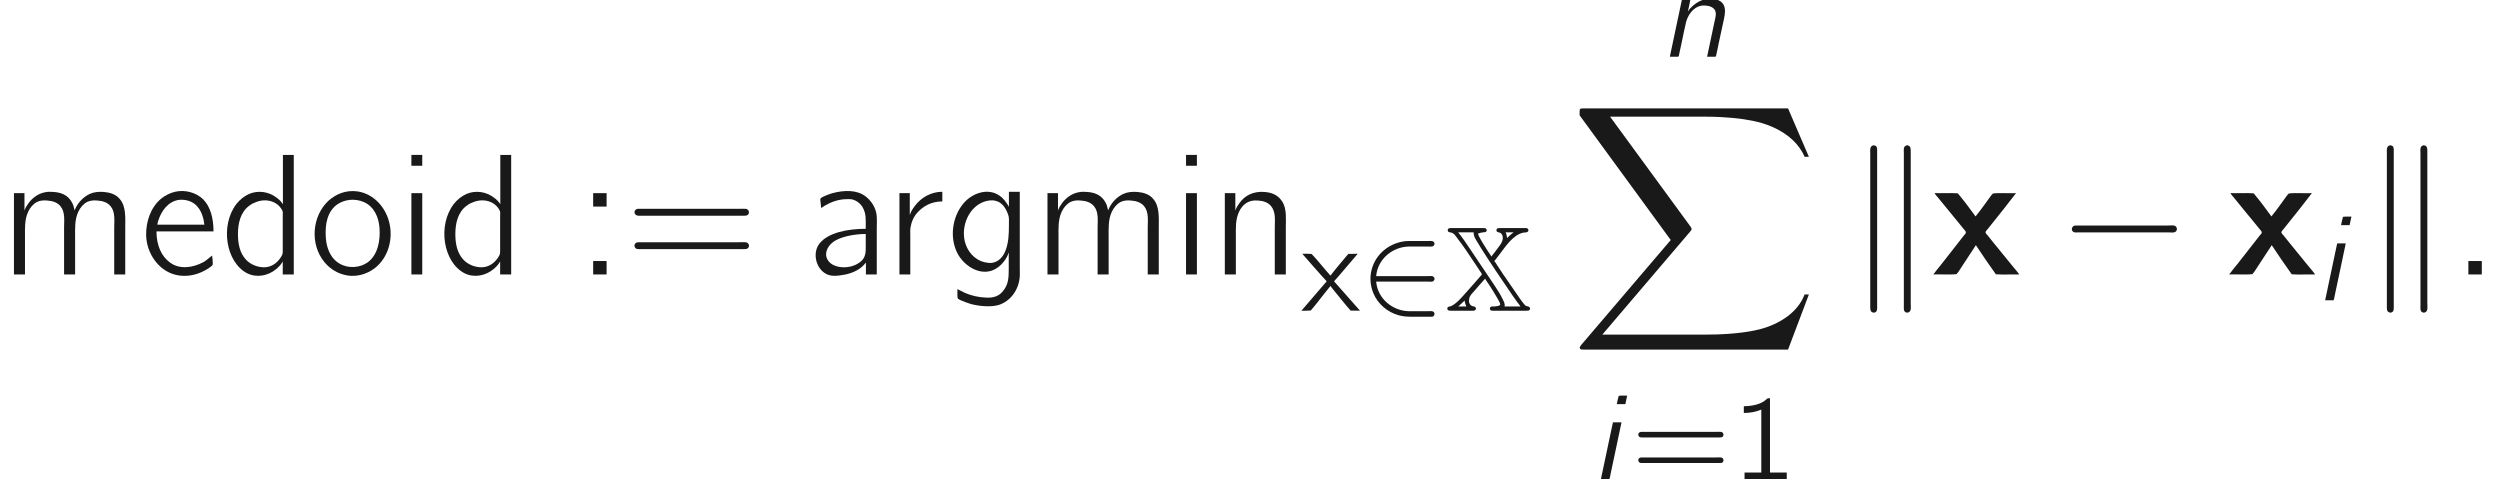 <ns0:svg xmlns:ns0="http://www.w3.org/2000/svg" xmlns:ns1="http://www.w3.org/1999/xlink" height="27.717pt" readme2tex:offset="0" version="1.1" viewBox="67.839 -60.032 144.576 27.717" width="144.576pt" xmlns:readme2tex="http://github.com/leegao/readme2tex/">
<ns0:defs>
<ns0:path d="M0.07 -4.702C0.11 -4.623 0.179 -4.553 0.239 -4.483C0.329 -4.364 1.405 -3.059 1.405 -3.059L1.753 -2.63C1.793 -2.58 1.873 -2.511 1.883 -2.441C1.893 -2.381 1.813 -2.301 1.773 -2.262L1.415 -1.803L0.448 -0.568C0.299 -0.379 0.139 -0.199 0 0C0.438 -0.02 0.946 0.03 1.345 -0.02L1.455 -0.159L2.461 -1.694C2.839 -1.126 3.218 -0.558 3.616 -0.01C4.045 0.02 4.523 -0.01 4.971 0C4.832 -0.199 4.663 -0.379 4.513 -0.568L3.507 -1.803L3.138 -2.262C3.098 -2.301 3.019 -2.381 3.019 -2.441C3.029 -2.511 3.108 -2.58 3.148 -2.63C3.447 -2.989 4.772 -4.672 4.782 -4.702C4.344 -4.682 3.836 -4.732 3.447 -4.682L3.347 -4.573C3.049 -4.164 2.76 -3.746 2.441 -3.357C2.112 -3.816 1.773 -4.264 1.415 -4.692C0.996 -4.722 0.508 -4.692 0.07 -4.702Z" id="g0-120" />
<ns0:path d="M2.322 -1.855C2.378 -1.736 2.462 -1.632 2.532 -1.527C2.685 -1.283 2.845 -1.046 2.985 -0.795C3.034 -0.711 3.18 -0.474 3.194 -0.377C3.208 -0.258 2.894 -0.251 2.824 -0.244C2.776 -0.244 2.72 -0.251 2.671 -0.237C2.601 -0.209 2.573 -0.119 2.615 -0.056C2.643 0 2.706 0 2.762 0H4.679C4.791 0 4.903 0.007 4.917 -0.105C4.924 -0.16 4.889 -0.209 4.84 -0.237C4.777 -0.258 4.714 -0.258 4.659 -0.293C4.575 -0.356 4.366 -0.649 4.338 -0.69L3.34 -2.141L3.027 -2.615C2.971 -2.699 2.922 -2.797 2.852 -2.866V-2.873C2.894 -2.915 2.929 -2.964 2.964 -3.013L3.159 -3.264C3.494 -3.703 3.933 -4.387 4.519 -4.512C4.638 -4.533 4.805 -4.505 4.826 -4.645C4.826 -4.7 4.791 -4.756 4.735 -4.77C4.7 -4.784 4.665 -4.777 4.631 -4.777H3.145C3.089 -4.777 3.034 -4.777 2.999 -4.728C2.95 -4.672 2.971 -4.596 3.027 -4.554C3.075 -4.526 3.138 -4.533 3.187 -4.505C3.306 -4.449 3.354 -4.303 3.34 -4.177C3.327 -3.961 3.194 -3.808 3.068 -3.64S2.817 -3.292 2.678 -3.131C2.629 -3.243 2.545 -3.34 2.483 -3.438C2.343 -3.654 1.974 -4.219 1.904 -4.456C2.001 -4.498 2.099 -4.519 2.204 -4.533C2.273 -4.54 2.35 -4.526 2.399 -4.596C2.434 -4.659 2.399 -4.742 2.336 -4.77C2.301 -4.777 2.267 -4.777 2.232 -4.777H0.328C0.265 -4.777 0.202 -4.77 0.167 -4.707C0.146 -4.652 0.16 -4.589 0.209 -4.554C0.244 -4.533 0.286 -4.533 0.321 -4.526C0.509 -4.498 0.6 -4.345 0.697 -4.212C1.088 -3.71 1.437 -3.173 1.785 -2.65L2.043 -2.26C2.057 -2.232 2.141 -2.148 2.127 -2.106C2.127 -2.057 2.057 -2.008 2.029 -1.974L1.764 -1.667L1.213 -1.046C1.004 -0.809 0.649 -0.391 0.349 -0.265C0.258 -0.23 0.133 -0.251 0.133 -0.112C0.146 0.028 0.328 0 0.425 0H1.611C1.66 0 1.709 0 1.75 -0.035C1.806 -0.084 1.799 -0.174 1.743 -0.216S1.611 -0.244 1.548 -0.279C1.395 -0.356 1.36 -0.558 1.402 -0.711C1.444 -0.893 1.597 -1.032 1.716 -1.165C1.918 -1.395 2.113 -1.632 2.322 -1.855ZM1.653 -4.533C1.653 -4.31 1.743 -4.184 1.834 -4.031C2.106 -3.55 2.901 -2.364 2.901 -2.364L3.891 -0.9L4.205 -0.46C4.261 -0.391 4.317 -0.321 4.366 -0.244H3.445C3.48 -0.384 3.41 -0.516 3.347 -0.642C3.215 -0.928 3.041 -1.193 2.866 -1.458L1.241 -3.877C1.144 -4.024 1.039 -4.17 0.934 -4.31C0.879 -4.387 0.816 -4.456 0.76 -4.533H1.653ZM3.961 -4.533V-4.526C3.829 -4.428 3.703 -4.324 3.592 -4.205C3.578 -4.331 3.55 -4.442 3.508 -4.533H3.961ZM1.137 -0.586C1.151 -0.453 1.186 -0.342 1.234 -0.244H0.774V-0.251L1.137 -0.586Z" id="g1-88" />
<ns0:path d="M0.941 -1.681H3.954C4.024 -1.681 4.108 -1.674 4.177 -1.681C4.254 -1.695 4.317 -1.764 4.317 -1.841S4.254 -1.988 4.177 -2.001C4.108 -2.008 4.024 -2.001 3.954 -2.001H0.941C1.032 -3.006 1.904 -3.689 2.817 -3.71C3.194 -3.717 3.578 -3.71 3.954 -3.71C4.08 -3.71 4.282 -3.675 4.31 -3.843C4.317 -3.864 4.317 -3.884 4.31 -3.905C4.275 -4.066 4.08 -4.031 3.954 -4.031H3.159C2.992 -4.031 2.817 -4.038 2.65 -4.024C2.253 -3.982 1.869 -3.843 1.541 -3.612C0.753 -3.062 0.37 -2.022 0.774 -1.025C1.032 -0.391 1.59 0.084 2.246 0.265C2.497 0.335 2.755 0.349 3.013 0.349H4.059C4.108 0.349 4.156 0.356 4.205 0.342C4.289 0.314 4.331 0.23 4.31 0.146C4.268 -0.014 4.066 0.028 3.94 0.028C3.564 0.028 3.187 0.035 2.81 0.028C1.897 0 1.032 -0.676 0.941 -1.681Z" id="g2-50" />
<ns0:path d="M0.976 -2.819C0.797 -2.76 0.777 -2.491 0.976 -2.441C1.026 -2.421 1.086 -2.431 1.146 -2.431H6.446C6.565 -2.431 6.755 -2.391 6.854 -2.491C6.964 -2.6 6.904 -2.8 6.745 -2.829C6.625 -2.849 6.486 -2.829 6.366 -2.829H1.136C1.086 -2.829 1.026 -2.839 0.976 -2.819Z" id="g3-0" />
<ns0:path d="M1.474 -7.462C1.275 -7.402 1.315 -7.173 1.315 -7.004V1.783C1.315 1.933 1.285 2.172 1.484 2.202C1.514 2.212 1.534 2.212 1.564 2.202C1.743 2.162 1.714 1.953 1.714 1.813V-7.113C1.714 -7.253 1.734 -7.432 1.554 -7.462C1.524 -7.472 1.494 -7.472 1.474 -7.462ZM3.407 -7.462C3.208 -7.402 3.258 -7.163 3.258 -7.004V1.783C3.258 1.933 3.218 2.172 3.417 2.202C3.447 2.212 3.467 2.212 3.497 2.202C3.716 2.152 3.656 1.853 3.656 1.694V-7.123C3.656 -7.263 3.656 -7.432 3.487 -7.462C3.457 -7.472 3.427 -7.472 3.407 -7.462Z" id="g3-107" />
<ns0:path d="M1.506 -4.345H2.001L2.106 -4.84C1.939 -4.84 1.764 -4.847 1.618 -4.826C1.569 -4.672 1.541 -4.505 1.506 -4.345ZM1.283 -3.292L1.193 -2.873L0.586 0H0.948C0.983 0 1.053 0.014 1.074 -0.014C1.102 -0.042 1.137 -0.251 1.137 -0.258C1.248 -0.823 1.764 -3.173 1.778 -3.292H1.283Z" id="g4-105" />
<ns0:path d="M1.632 -2.622H1.625C1.674 -2.845 1.723 -3.062 1.764 -3.292H1.276L0.579 0H0.941C1.011 0 1.102 0.021 1.102 -0.07C1.116 -0.119 1.213 -0.586 1.255 -0.774C1.304 -1.004 1.478 -1.869 1.527 -2.043C1.611 -2.308 1.75 -2.559 1.96 -2.734C2.092 -2.852 2.26 -2.936 2.434 -2.957C2.762 -2.978 3.068 -2.908 3.187 -2.692C3.292 -2.49 3.208 -2.253 3.166 -2.043L2.734 0H3.103C3.18 0 3.257 0.021 3.257 -0.077C3.299 -0.216 3.396 -0.732 3.396 -0.732L3.71 -2.183C3.766 -2.455 3.822 -2.769 3.675 -3.027C3.494 -3.327 3.082 -3.382 2.671 -3.333C2.385 -3.285 2.134 -3.138 1.918 -2.95C1.813 -2.859 1.702 -2.748 1.632 -2.622Z" id="g4-110" />
<ns0:path d="M1.066 -0.777V0H1.843V-0.777H1.066Z" id="g5-58" />
<ns0:path d="M0.774 -4.226V-3.836C1.123 -3.836 1.465 -3.891 1.785 -4.031V-0.391H0.816V0H3.257V-0.391H2.287V-4.686C2.246 -4.686 2.197 -4.693 2.162 -4.679C2.106 -4.659 2.064 -4.603 2.015 -4.568C1.73 -4.331 1.227 -4.226 0.774 -4.226Z" id="g6-49" />
<ns0:path d="M0.439 -2.671C0.377 -2.58 0.432 -2.448 0.537 -2.427C0.579 -2.413 0.628 -2.42 0.676 -2.42H5.126C5.189 -2.42 5.244 -2.42 5.293 -2.462C5.384 -2.552 5.335 -2.72 5.202 -2.741C5.105 -2.755 4.993 -2.741 4.896 -2.741H0.669C0.558 -2.741 0.502 -2.748 0.439 -2.671ZM0.439 -1.186C0.377 -1.095 0.432 -0.969 0.537 -0.948C0.579 -0.934 0.628 -0.941 0.676 -0.941H5.126C5.189 -0.941 5.244 -0.941 5.293 -0.983C5.384 -1.074 5.335 -1.241 5.202 -1.262C5.105 -1.276 4.993 -1.262 4.896 -1.262H0.663C0.558 -1.262 0.488 -1.269 0.439 -1.186Z" id="g6-61" />
<ns0:path d="M0.049 -3.292L0.704 -2.545C0.955 -2.267 1.2 -1.974 1.458 -1.702V-1.695L0 0C0.188 0 0.377 0.007 0.544 -0.014C0.649 -0.133 0.746 -0.258 0.851 -0.384C1.13 -0.732 1.395 -1.088 1.681 -1.43L1.785 -1.29C2.141 -0.865 2.476 -0.418 2.845 -0.007C3.02 0 3.208 0 3.389 0L1.89 -1.695V-1.702L2.12 -1.96L3.257 -3.292C3.075 -3.292 2.894 -3.292 2.72 -3.285L2.622 -3.18C2.308 -2.797 1.981 -2.427 1.681 -2.029C1.311 -2.434 0.976 -2.88 0.593 -3.278C0.425 -3.299 0.237 -3.292 0.049 -3.292Z" id="g6-120" />
<ns0:path d="M1.066 -4.702V-3.925H1.843V-4.702H1.066ZM1.066 -0.777V0H1.843V-0.777H1.066Z" id="g7-58" />
<ns0:path d="M0.707 -3.786C0.508 -3.726 0.518 -3.447 0.727 -3.407C0.787 -3.387 0.857 -3.397 0.917 -3.397H6.904C6.984 -3.397 7.064 -3.397 7.123 -3.457C7.243 -3.567 7.163 -3.776 7.004 -3.796C6.864 -3.806 6.725 -3.796 6.585 -3.796H0.877C0.827 -3.796 0.757 -3.806 0.707 -3.786ZM0.588 -1.763C0.518 -1.654 0.588 -1.504 0.707 -1.474C0.767 -1.455 0.827 -1.465 0.887 -1.465H6.914C6.994 -1.465 7.064 -1.465 7.123 -1.524C7.253 -1.644 7.163 -1.843 6.994 -1.863C6.854 -1.873 6.715 -1.863 6.575 -1.863H0.887C0.757 -1.863 0.658 -1.873 0.588 -1.763Z" id="g7-61" />
<ns0:path d="M0.867 -3.846C0.936 -3.875 0.996 -3.925 1.056 -3.965C1.415 -4.174 1.843 -4.354 2.361 -4.354C2.471 -4.354 2.58 -4.364 2.69 -4.334C2.909 -4.274 3.108 -4.125 3.238 -3.935C3.387 -3.676 3.447 -3.497 3.447 -3.088V-2.64C2.401 -2.64 1.275 -2.421 0.777 -1.793C0.379 -1.295 0.528 -0.468 1.046 -0.1C1.305 0.09 1.614 0.1 1.923 0.06C2.371 0.01 2.829 -0.12 3.188 -0.408C3.288 -0.488 3.377 -0.588 3.457 -0.687V0H4.085V-2.63C4.085 -2.899 4.105 -3.178 4.075 -3.447C4.015 -3.895 3.756 -4.274 3.427 -4.523C2.919 -4.902 2.202 -4.882 1.524 -4.702C1.385 -4.663 0.897 -4.493 0.837 -4.394C0.807 -4.354 0.827 -4.284 0.827 -4.234C0.847 -4.105 0.857 -3.975 0.867 -3.846ZM3.447 -2.341V-1.594C3.447 -1.355 3.447 -1.136 3.318 -0.927C3.238 -0.797 3.118 -0.707 2.989 -0.628C2.441 -0.289 1.524 -0.349 1.245 -0.847C1.026 -1.205 1.235 -1.624 1.534 -1.853C1.943 -2.192 2.819 -2.341 3.447 -2.341Z" id="g7-97" />
<ns0:path d="M3.706 -6.914V-4.075H3.696C3.606 -4.224 3.477 -4.344 3.337 -4.443C2.889 -4.792 2.271 -4.882 1.743 -4.653C1.455 -4.523 1.215 -4.324 1.016 -4.075C0.07 -2.839 0.399 -0.717 1.634 -0.07C2.192 0.209 2.859 0.08 3.328 -0.319C3.457 -0.428 3.606 -0.578 3.686 -0.737H3.696V0H4.334V-6.914H3.706ZM3.676 -3.686C3.716 -3.597 3.696 -3.477 3.696 -3.377V-1.385C3.696 -1.146 3.676 -1.136 3.547 -0.936C3.347 -0.648 3.049 -0.448 2.7 -0.418C2.281 -0.389 1.813 -0.568 1.544 -0.887C1.225 -1.245 1.106 -1.743 1.106 -2.331C1.106 -2.949 1.245 -3.606 1.773 -3.985C1.873 -4.065 1.983 -4.125 2.102 -4.164C2.71 -4.433 3.407 -4.244 3.676 -3.686Z" id="g7-100" />
<ns0:path d="M4.244 -1.096C4.075 -0.966 3.935 -0.827 3.746 -0.717C3.128 -0.379 2.361 -0.279 1.813 -0.687C1.315 -1.046 1.026 -1.674 1.026 -2.491H4.324C4.324 -3.238 4.154 -3.915 3.726 -4.344C3.308 -4.752 2.66 -4.912 2.102 -4.782C1.803 -4.712 1.534 -4.573 1.295 -4.384C0.677 -3.865 0.418 -3.049 0.428 -2.271C0.448 -1.245 1.136 -0.199 2.172 0.03C2.73 0.159 3.357 0.04 3.856 -0.249C3.955 -0.299 4.224 -0.468 4.274 -0.558C4.304 -0.608 4.244 -1.096 4.244 -1.096ZM3.796 -2.879H1.076C1.096 -3.029 1.146 -3.178 1.205 -3.318C1.415 -3.836 1.893 -4.394 2.61 -4.314C3.278 -4.244 3.606 -3.776 3.746 -3.188C3.766 -3.088 3.776 -2.979 3.796 -2.879Z" id="g7-101" />
<ns0:path d="M3.686 -1.255H3.696V-0.299C3.696 0.219 3.666 0.558 3.407 0.907C3.168 1.235 2.849 1.375 2.331 1.335C1.923 1.315 1.534 1.225 1.166 1.066C1.016 0.996 0.877 0.917 0.727 0.847V1.225C0.727 1.425 0.767 1.415 0.946 1.504C1.136 1.584 1.325 1.654 1.524 1.714C1.983 1.833 2.65 1.903 3.118 1.763C3.786 1.554 4.284 0.897 4.334 0.11C4.344 -0.03 4.334 -0.169 4.334 -0.309V-4.782H3.706V-3.915C3.557 -4.174 3.387 -4.413 3.138 -4.573C2.471 -5.021 1.564 -4.702 1.066 -4.095C0.428 -3.328 0.269 -2.142 0.717 -1.245C1.126 -0.438 2.192 0.209 3.039 -0.389C3.308 -0.568 3.597 -0.927 3.686 -1.255ZM2.949 -4.254C3.298 -4.174 3.517 -3.846 3.636 -3.527C3.736 -3.298 3.706 -3.168 3.706 -2.819C3.706 -2.331 3.686 -1.833 3.507 -1.375C3.367 -1.016 3.098 -0.707 2.69 -0.667C2.56 -0.658 2.431 -0.677 2.301 -0.707C1.704 -0.847 1.275 -1.355 1.146 -1.953C0.956 -2.829 1.385 -3.885 2.262 -4.204C2.481 -4.274 2.7 -4.324 2.949 -4.254Z" id="g7-103" />
<ns0:path d="M0.797 -6.914V-6.286H1.425V-6.914H0.797ZM0.797 -4.702V0H1.425V-4.702H0.797Z" id="g7-105" />
<ns0:path d="M1.425 -3.716H1.415V-4.702H0.807V0H1.445V-2.172C1.445 -2.67 1.415 -3.178 1.634 -3.636C1.743 -3.865 1.913 -4.075 2.142 -4.194C2.331 -4.284 2.531 -4.294 2.74 -4.274C3.029 -4.254 3.318 -4.174 3.507 -3.935C3.776 -3.597 3.706 -3.108 3.706 -2.71V0H4.344V-2.172C4.344 -2.67 4.314 -3.178 4.533 -3.636C4.643 -3.865 4.812 -4.075 5.041 -4.194C5.23 -4.284 5.43 -4.294 5.639 -4.274C5.928 -4.254 6.217 -4.174 6.406 -3.935C6.675 -3.597 6.605 -3.108 6.605 -2.71V0H7.243V-2.64C7.243 -3.248 7.303 -3.925 6.934 -4.354C6.705 -4.643 6.356 -4.742 5.998 -4.772C5.729 -4.792 5.45 -4.772 5.2 -4.663C4.792 -4.473 4.473 -4.115 4.314 -3.706C4.284 -3.796 4.274 -3.895 4.244 -3.985C4.065 -4.463 3.706 -4.732 3.108 -4.772C2.939 -4.782 2.77 -4.792 2.6 -4.752C2.222 -4.682 1.893 -4.443 1.664 -4.144C1.574 -4.015 1.465 -3.865 1.425 -3.716Z" id="g7-109" />
<ns0:path d="M1.425 -3.716H1.415V-4.702H0.807V0H1.445V-2.192C1.445 -2.68 1.415 -3.178 1.634 -3.636C1.823 -4.025 2.152 -4.334 2.74 -4.274C3.019 -4.254 3.308 -4.174 3.487 -3.945C3.766 -3.606 3.696 -3.118 3.696 -2.71V0H4.334V-2.72C4.334 -3.198 4.394 -3.746 4.154 -4.174C3.935 -4.533 3.626 -4.732 3.098 -4.772C2.431 -4.822 1.963 -4.553 1.664 -4.144C1.574 -4.015 1.465 -3.865 1.425 -3.716Z" id="g7-110" />
<ns0:path d="M1.235 -4.284C0.249 -3.387 0.13 -1.743 0.976 -0.717C1.225 -0.408 1.604 -0.13 2.022 -0.01C2.75 0.219 3.417 -0.01 3.885 -0.359C4.682 -0.976 4.971 -2.072 4.722 -3.029C4.503 -3.905 3.816 -4.663 2.899 -4.802C2.182 -4.902 1.634 -4.623 1.235 -4.284ZM3.288 -4.174C3.865 -3.905 4.125 -3.288 4.164 -2.68C4.214 -1.983 4.085 -1.146 3.477 -0.697C3.377 -0.628 3.268 -0.578 3.158 -0.528C2.55 -0.309 1.903 -0.458 1.504 -0.917C1.235 -1.225 1.076 -1.684 1.056 -2.192C1.016 -2.859 1.126 -3.626 1.714 -4.045C2.112 -4.324 2.72 -4.433 3.288 -4.174Z" id="g7-111" />
<ns0:path d="M1.415 -3.457H1.405V-4.702H0.807V0H1.435V-2.262C1.435 -2.411 1.425 -2.55 1.445 -2.7C1.494 -3.029 1.634 -3.357 1.863 -3.597C2.182 -3.945 2.65 -4.224 3.288 -4.224V-4.782C2.65 -4.782 2.062 -4.463 1.684 -3.945C1.574 -3.796 1.465 -3.636 1.415 -3.457Z" id="g7-114" />
<ns0:path d="M12.613 13.948L13.818 10.76H13.569C13.181 11.796 12.124 12.473 10.979 12.772C10.77 12.822 9.793 13.081 7.88 13.081H1.873L6.944 7.133C7.014 7.054 7.034 7.024 7.034 6.974C7.034 6.954 7.034 6.924 6.964 6.824L2.321 0.478H7.781C9.116 0.478 10.022 0.618 10.112 0.638C10.65 0.717 11.517 0.887 12.304 1.385C12.553 1.544 13.23 1.993 13.569 2.8H13.818L12.613 0H0.837C0.608 0 0.598 0.01 0.568 0.07C0.558 0.1 0.558 0.289 0.558 0.399L5.828 7.611L0.667 13.659C0.568 13.778 0.568 13.828 0.568 13.838C0.568 13.948 0.658 13.948 0.837 13.948H12.613Z" id="g8-88" />
</ns0:defs>
<ns0:g fill-opacity="0.9" id="page1">
<ns0:use x="67.839" y="-44.16" ns1:href="#g7-109" />
<ns0:use x="75.862" y="-44.16" ns1:href="#g7-101" />
<ns0:use x="80.494" y="-44.16" ns1:href="#g7-100" />
<ns0:use x="85.622" y="-44.16" ns1:href="#g7-111" />
<ns0:use x="90.833" y="-44.16" ns1:href="#g7-105" />
<ns0:use x="93.066" y="-44.16" ns1:href="#g7-100" />
<ns0:use x="101.076" y="-44.16" ns1:href="#g7-58" />
<ns0:use x="103.97" y="-44.16" ns1:href="#g7-61" />
<ns0:use x="114.458" y="-44.16" ns1:href="#g7-97" />
<ns0:use x="119.047" y="-44.16" ns1:href="#g7-114" />
<ns0:use x="122.479" y="-44.16" ns1:href="#g7-103" />
<ns0:use x="127.608" y="-44.16" ns1:href="#g7-109" />
<ns0:use x="135.631" y="-44.16" ns1:href="#g7-105" />
<ns0:use x="137.864" y="-44.16" ns1:href="#g7-110" />
<ns0:use x="143.1" y="-42.064" ns1:href="#g6-120" />
<ns0:use x="146.482" y="-42.064" ns1:href="#g2-50" />
<ns0:use x="151.404" y="-42.064" ns1:href="#g1-88" />
<ns0:use x="163.827" y="-56.752" ns1:href="#g4-110" />
<ns0:use x="158.63" y="-53.763" ns1:href="#g8-88" />
<ns0:use x="159.833" y="-32.315" ns1:href="#g4-105" />
<ns0:use x="162.169" y="-32.315" ns1:href="#g6-61" />
<ns0:use x="167.911" y="-32.315" ns1:href="#g6-49" />
<ns0:use x="174.681" y="-44.16" ns1:href="#g3-107" />
<ns0:use x="179.644" y="-44.16" ns1:href="#g0-120" />
<ns0:use x="186.82" y="-44.16" ns1:href="#g3-0" />
<ns0:use x="196.754" y="-44.16" ns1:href="#g0-120" />
<ns0:use x="201.717" y="-42.666" ns1:href="#g4-105" />
<ns0:use x="204.557" y="-44.16" ns1:href="#g3-107" />
<ns0:use x="209.52" y="-44.16" ns1:href="#g5-58" />
</ns0:g>
</ns0:svg>